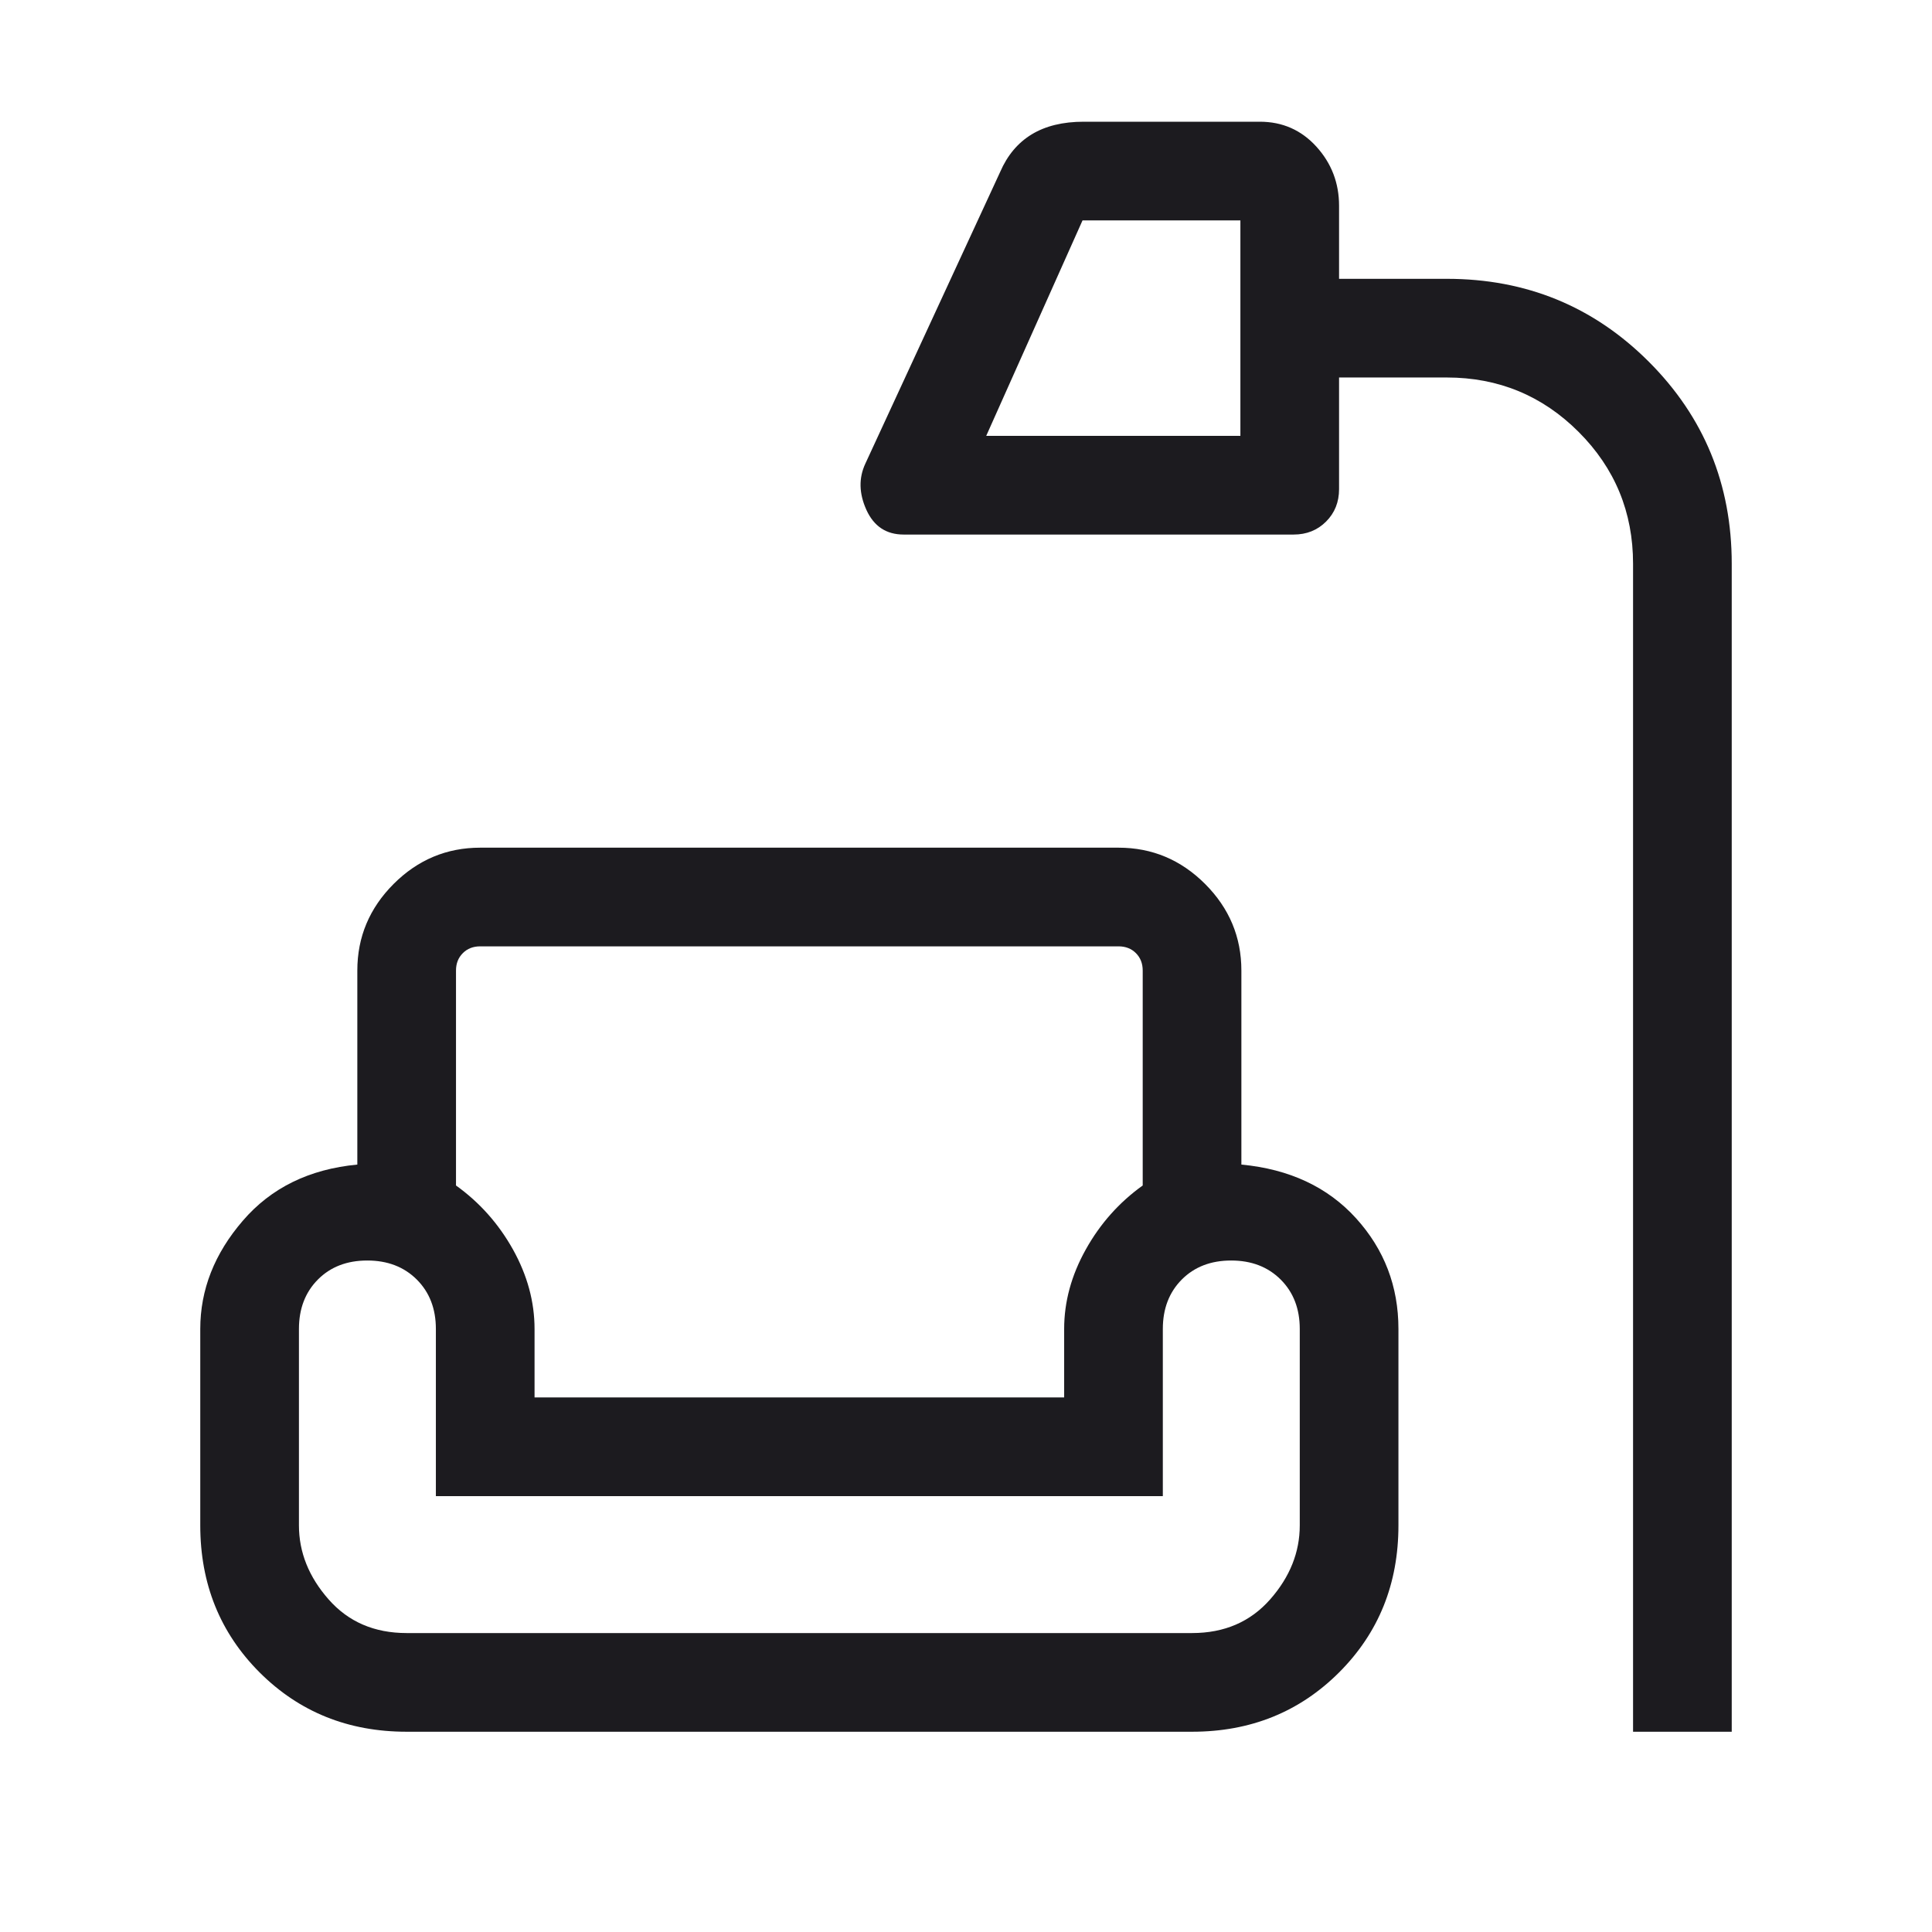 <svg width="41" height="41" viewBox="0 0 41 41" fill="none" xmlns="http://www.w3.org/2000/svg">
<mask id="mask0_206_2756" style="mask-type:alpha" maskUnits="userSpaceOnUse" x="0" y="0" width="41" height="41">
<rect x="0.5" y="0.5" width="40" height="40" fill="#D9D9D9"/>
</mask>
<g mask="url(#mask0_206_2756)">
<path d="M34.656 36.75V11.964C34.656 10.868 34.271 9.936 33.501 9.166C32.731 8.396 31.798 8.011 30.703 8.011H28.417V10.38C28.417 10.656 28.325 10.885 28.141 11.069C27.958 11.252 27.728 11.344 27.453 11.344H19.177C18.809 11.344 18.546 11.17 18.387 10.822C18.229 10.474 18.221 10.147 18.363 9.841L21.225 3.649C21.378 3.295 21.601 3.03 21.895 2.851C22.189 2.673 22.556 2.583 22.998 2.583H26.735C27.215 2.583 27.616 2.76 27.936 3.112C28.256 3.465 28.417 3.883 28.417 4.367V5.917H30.703C32.388 5.917 33.817 6.503 34.99 7.676C36.163 8.849 36.75 10.278 36.75 11.964V36.75L34.656 36.75ZM20.929 9.25H26.323V4.677H22.973L20.929 9.25ZM8.63 36.75C7.389 36.75 6.349 36.33 5.509 35.491C4.67 34.651 4.25 33.611 4.25 32.37V28.203C4.25 27.371 4.55 26.606 5.151 25.908C5.751 25.209 6.562 24.811 7.583 24.714V20.596C7.583 19.885 7.84 19.273 8.353 18.759C8.866 18.246 9.479 17.989 10.19 17.989H23.737C24.448 17.989 25.061 18.246 25.574 18.759C26.087 19.273 26.344 19.885 26.344 20.596V24.714C27.365 24.811 28.176 25.191 28.777 25.853C29.377 26.515 29.677 27.298 29.677 28.203V32.37C29.677 33.611 29.258 34.651 28.418 35.491C27.578 36.33 26.538 36.75 25.297 36.75H8.63ZM9.677 20.596V25.158C10.177 25.516 10.58 25.969 10.886 26.516C11.191 27.064 11.344 27.626 11.344 28.203V29.656H22.583V28.203C22.583 27.626 22.736 27.064 23.042 26.516C23.347 25.969 23.75 25.516 24.25 25.158V20.596C24.25 20.447 24.202 20.324 24.106 20.227C24.01 20.131 23.887 20.083 23.737 20.083H10.19C10.04 20.083 9.918 20.131 9.822 20.227C9.725 20.324 9.677 20.447 9.677 20.596ZM8.63 34.656H25.297C25.983 34.656 26.535 34.418 26.955 33.941C27.374 33.465 27.583 32.941 27.583 32.37V28.203C27.583 27.773 27.448 27.424 27.178 27.154C26.908 26.885 26.558 26.75 26.127 26.75C25.696 26.75 25.347 26.885 25.079 27.154C24.811 27.424 24.677 27.773 24.677 28.203V31.75H9.25V28.203C9.25 27.773 9.115 27.424 8.845 27.154C8.575 26.885 8.225 26.75 7.794 26.75C7.363 26.75 7.013 26.885 6.746 27.154C6.478 27.424 6.344 27.773 6.344 28.203V32.37C6.344 32.941 6.554 33.465 6.973 33.941C7.392 34.418 7.944 34.656 8.63 34.656Z" fill="#1C1B1F"/>
</g>
</svg>
